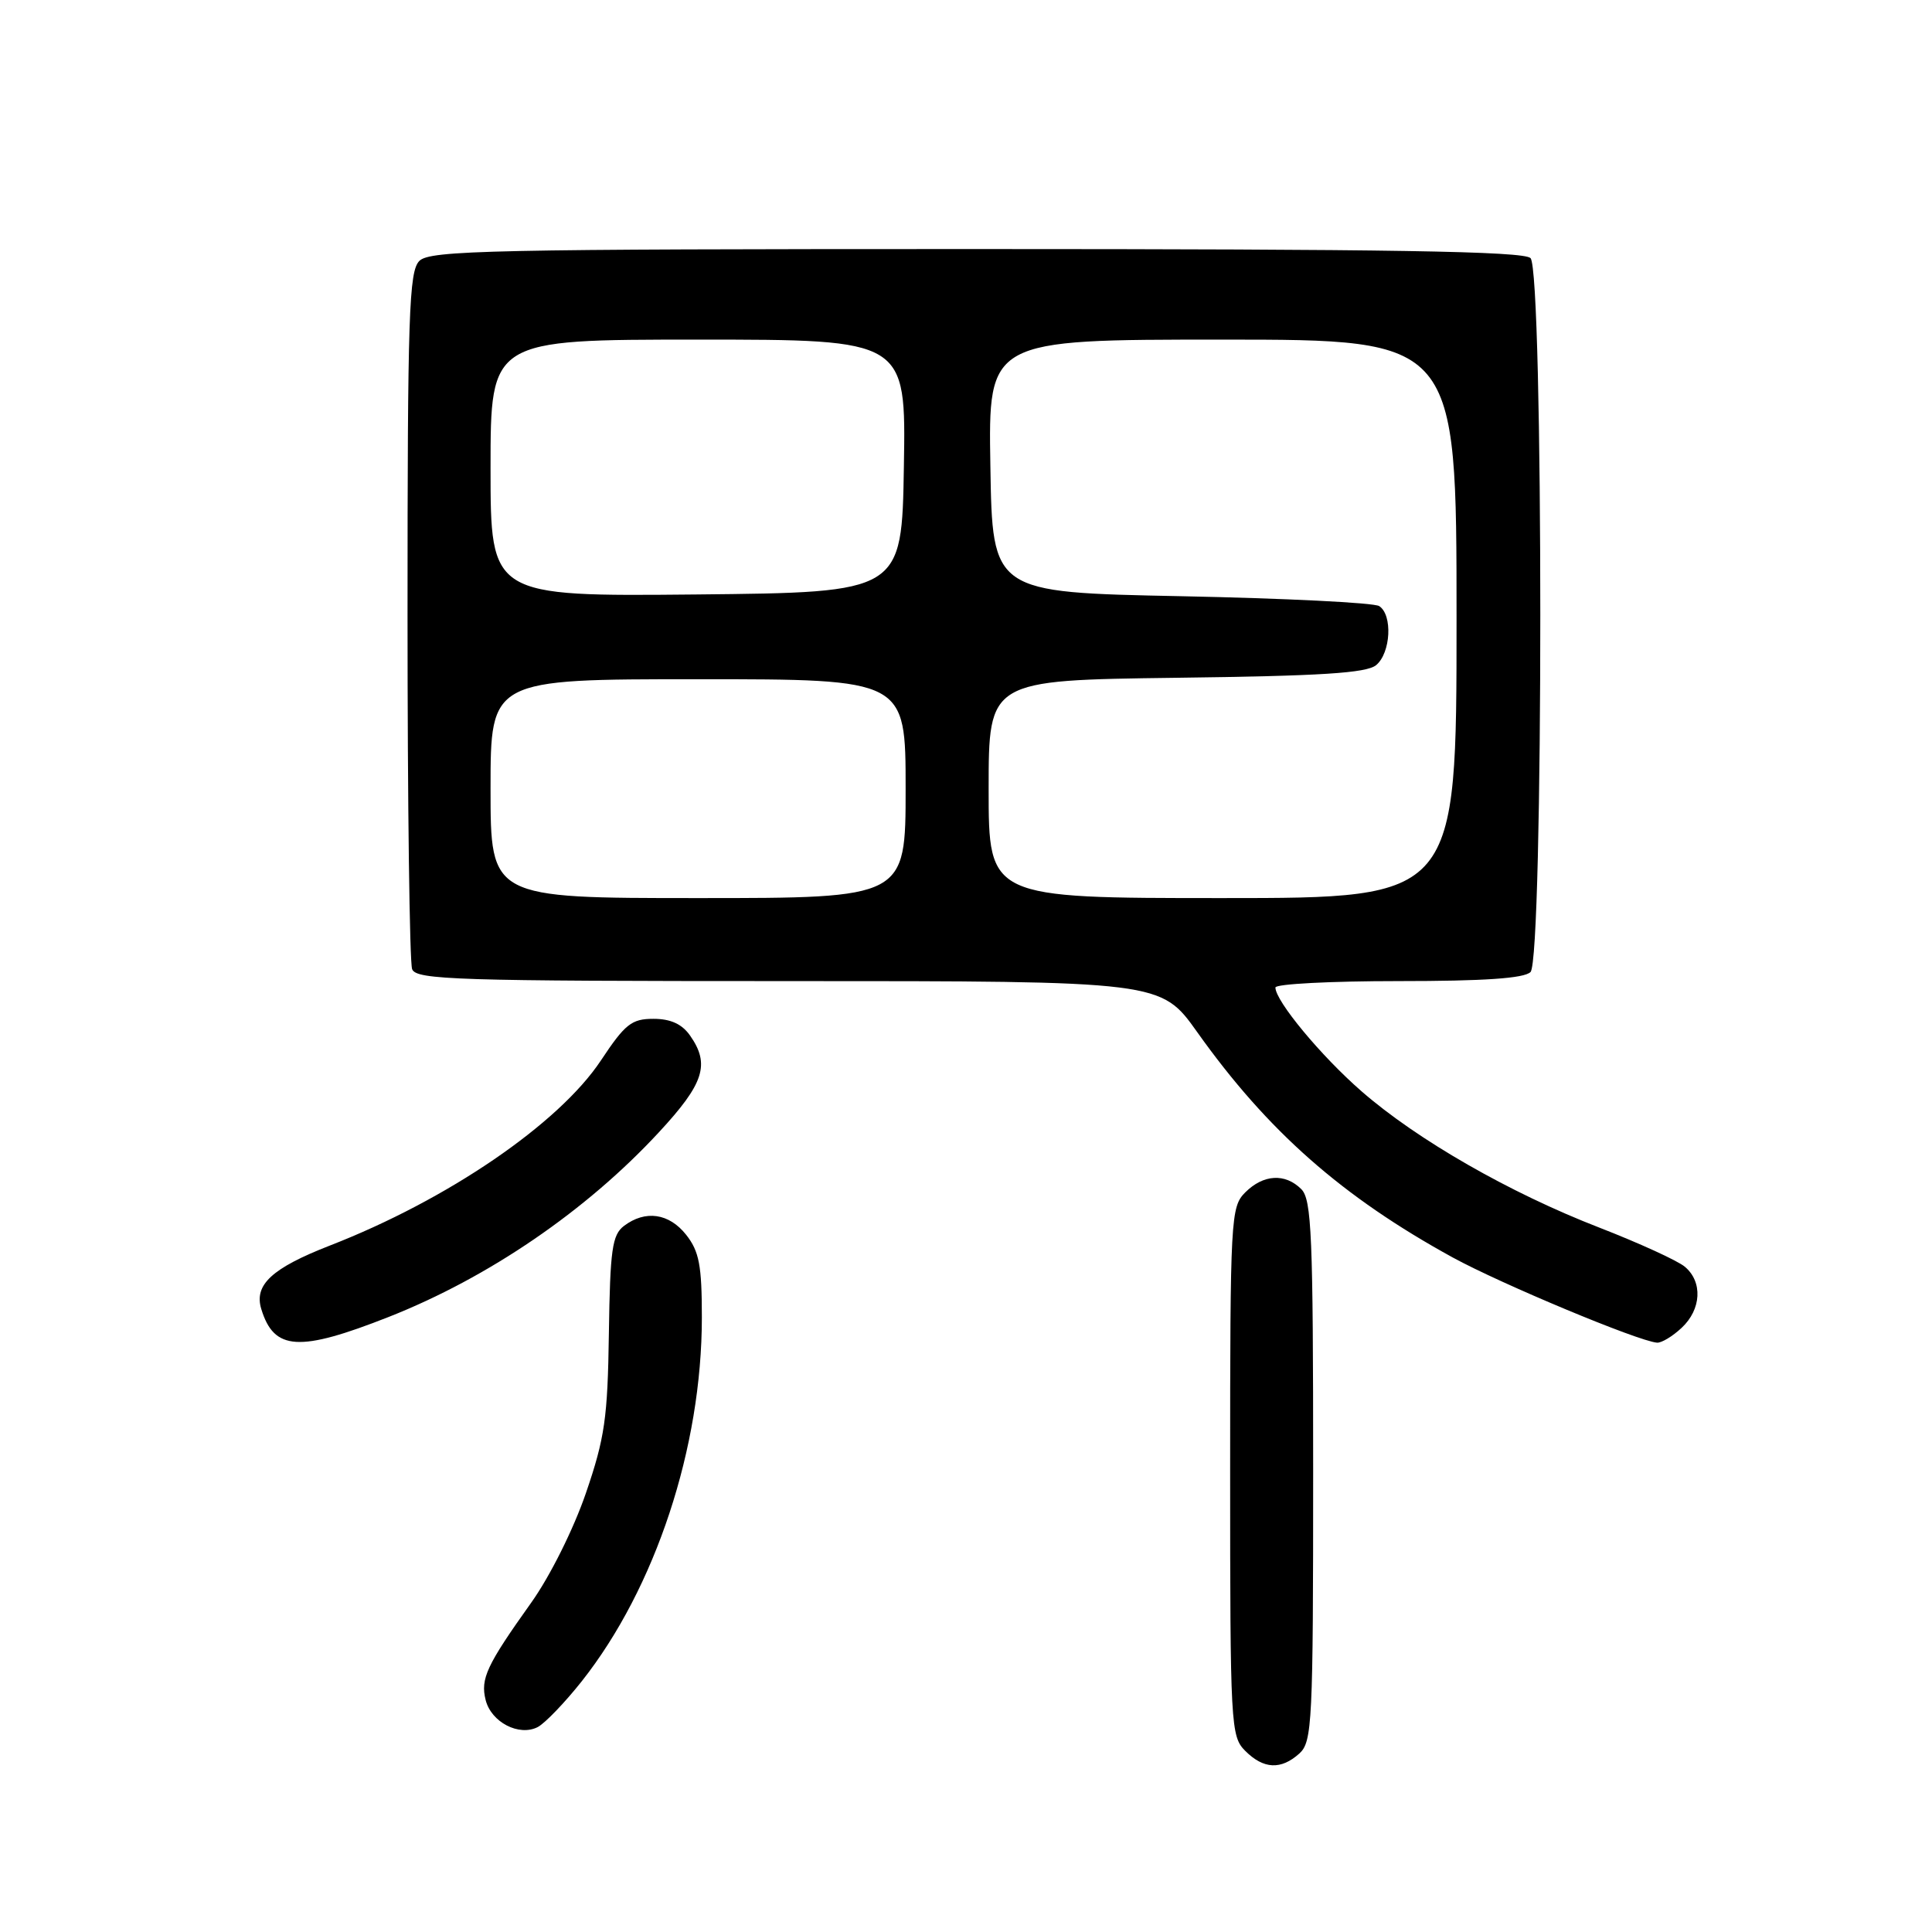 <?xml version="1.0" encoding="UTF-8" standalone="no"?>
<!DOCTYPE svg PUBLIC "-//W3C//DTD SVG 1.1//EN" "http://www.w3.org/Graphics/SVG/1.1/DTD/svg11.dtd" >
<svg xmlns="http://www.w3.org/2000/svg" xmlns:xlink="http://www.w3.org/1999/xlink" version="1.1" viewBox="0 0 256 256">
 <g >
 <path fill="currentColor"
d=" M 172.17 232.35 C 173.88 230.80 174.00 228.30 174.00 194.92 C 174.00 163.73 173.80 158.94 172.43 157.57 C 170.29 155.43 167.40 155.60 165.00 158.00 C 163.08 159.92 163.00 161.33 163.00 195.00 C 163.00 228.67 163.08 230.08 165.00 232.00 C 167.43 234.43 169.74 234.54 172.17 232.35 Z  M 77.09 222.77 C 86.85 210.42 93.00 191.80 93.00 174.57 C 93.00 167.69 92.65 165.82 90.93 163.63 C 88.66 160.75 85.51 160.30 82.68 162.44 C 81.12 163.63 80.84 165.56 80.68 176.66 C 80.52 187.90 80.14 190.54 77.63 197.86 C 76.00 202.61 72.88 208.87 70.39 212.36 C 64.48 220.65 63.64 222.44 64.35 225.26 C 65.09 228.21 68.79 230.12 71.26 228.84 C 72.22 228.33 74.85 225.60 77.09 222.77 Z  M 51.51 174.50 C 64.72 169.29 77.68 160.44 87.31 150.03 C 93.30 143.57 94.11 141.03 91.44 137.22 C 90.37 135.69 88.86 135.00 86.58 135.00 C 83.69 135.00 82.83 135.68 79.62 140.52 C 74.05 148.91 59.31 158.98 43.69 165.05 C 36.03 168.04 33.64 170.24 34.62 173.45 C 36.31 178.98 39.63 179.18 51.51 174.50 Z  M 222.81 175.96 C 225.45 173.51 225.64 169.85 223.25 167.85 C 222.29 167.04 217.18 164.71 211.91 162.66 C 200.04 158.06 187.80 151.04 180.42 144.61 C 175.05 139.93 169.00 132.64 169.00 130.85 C 169.00 130.38 176.33 130.00 185.30 130.00 C 196.64 130.00 201.96 129.64 202.80 128.80 C 204.53 127.07 204.53 35.93 202.80 34.20 C 201.89 33.29 184.22 33.00 129.37 33.00 C 65.04 33.00 56.97 33.17 55.57 34.57 C 54.19 35.95 54.00 41.60 54.00 81.49 C 54.00 106.43 54.27 127.55 54.61 128.42 C 55.15 129.83 60.48 130.00 104.52 130.00 C 153.82 130.00 153.82 130.00 158.63 136.75 C 167.96 149.88 177.85 158.59 192.49 166.62 C 198.91 170.13 217.06 177.71 219.56 177.91 C 220.15 177.96 221.61 177.08 222.81 175.96 Z  M 65.00 104.50 C 65.00 90.00 65.00 90.00 92.50 90.00 C 120.00 90.00 120.00 90.00 120.00 104.50 C 120.00 119.00 120.00 119.00 92.50 119.00 C 65.00 119.00 65.00 119.00 65.00 104.50 Z  M 131.00 104.56 C 131.00 90.13 131.00 90.13 155.85 89.81 C 175.08 89.57 181.07 89.19 182.35 88.13 C 184.29 86.51 184.55 81.47 182.75 80.31 C 182.06 79.86 170.25 79.28 156.50 79.00 C 131.50 78.50 131.50 78.50 131.23 61.75 C 130.95 45.00 130.95 45.00 161.98 45.00 C 193.00 45.00 193.00 45.00 193.00 82.00 C 193.00 119.00 193.00 119.00 162.00 119.00 C 131.00 119.00 131.00 119.00 131.00 104.56 Z  M 65.00 62.02 C 65.00 45.00 65.00 45.00 92.52 45.00 C 120.05 45.00 120.05 45.00 119.77 61.75 C 119.50 78.50 119.50 78.50 92.25 78.77 C 65.00 79.03 65.00 79.03 65.00 62.02 Z "/>
</g>
</svg>